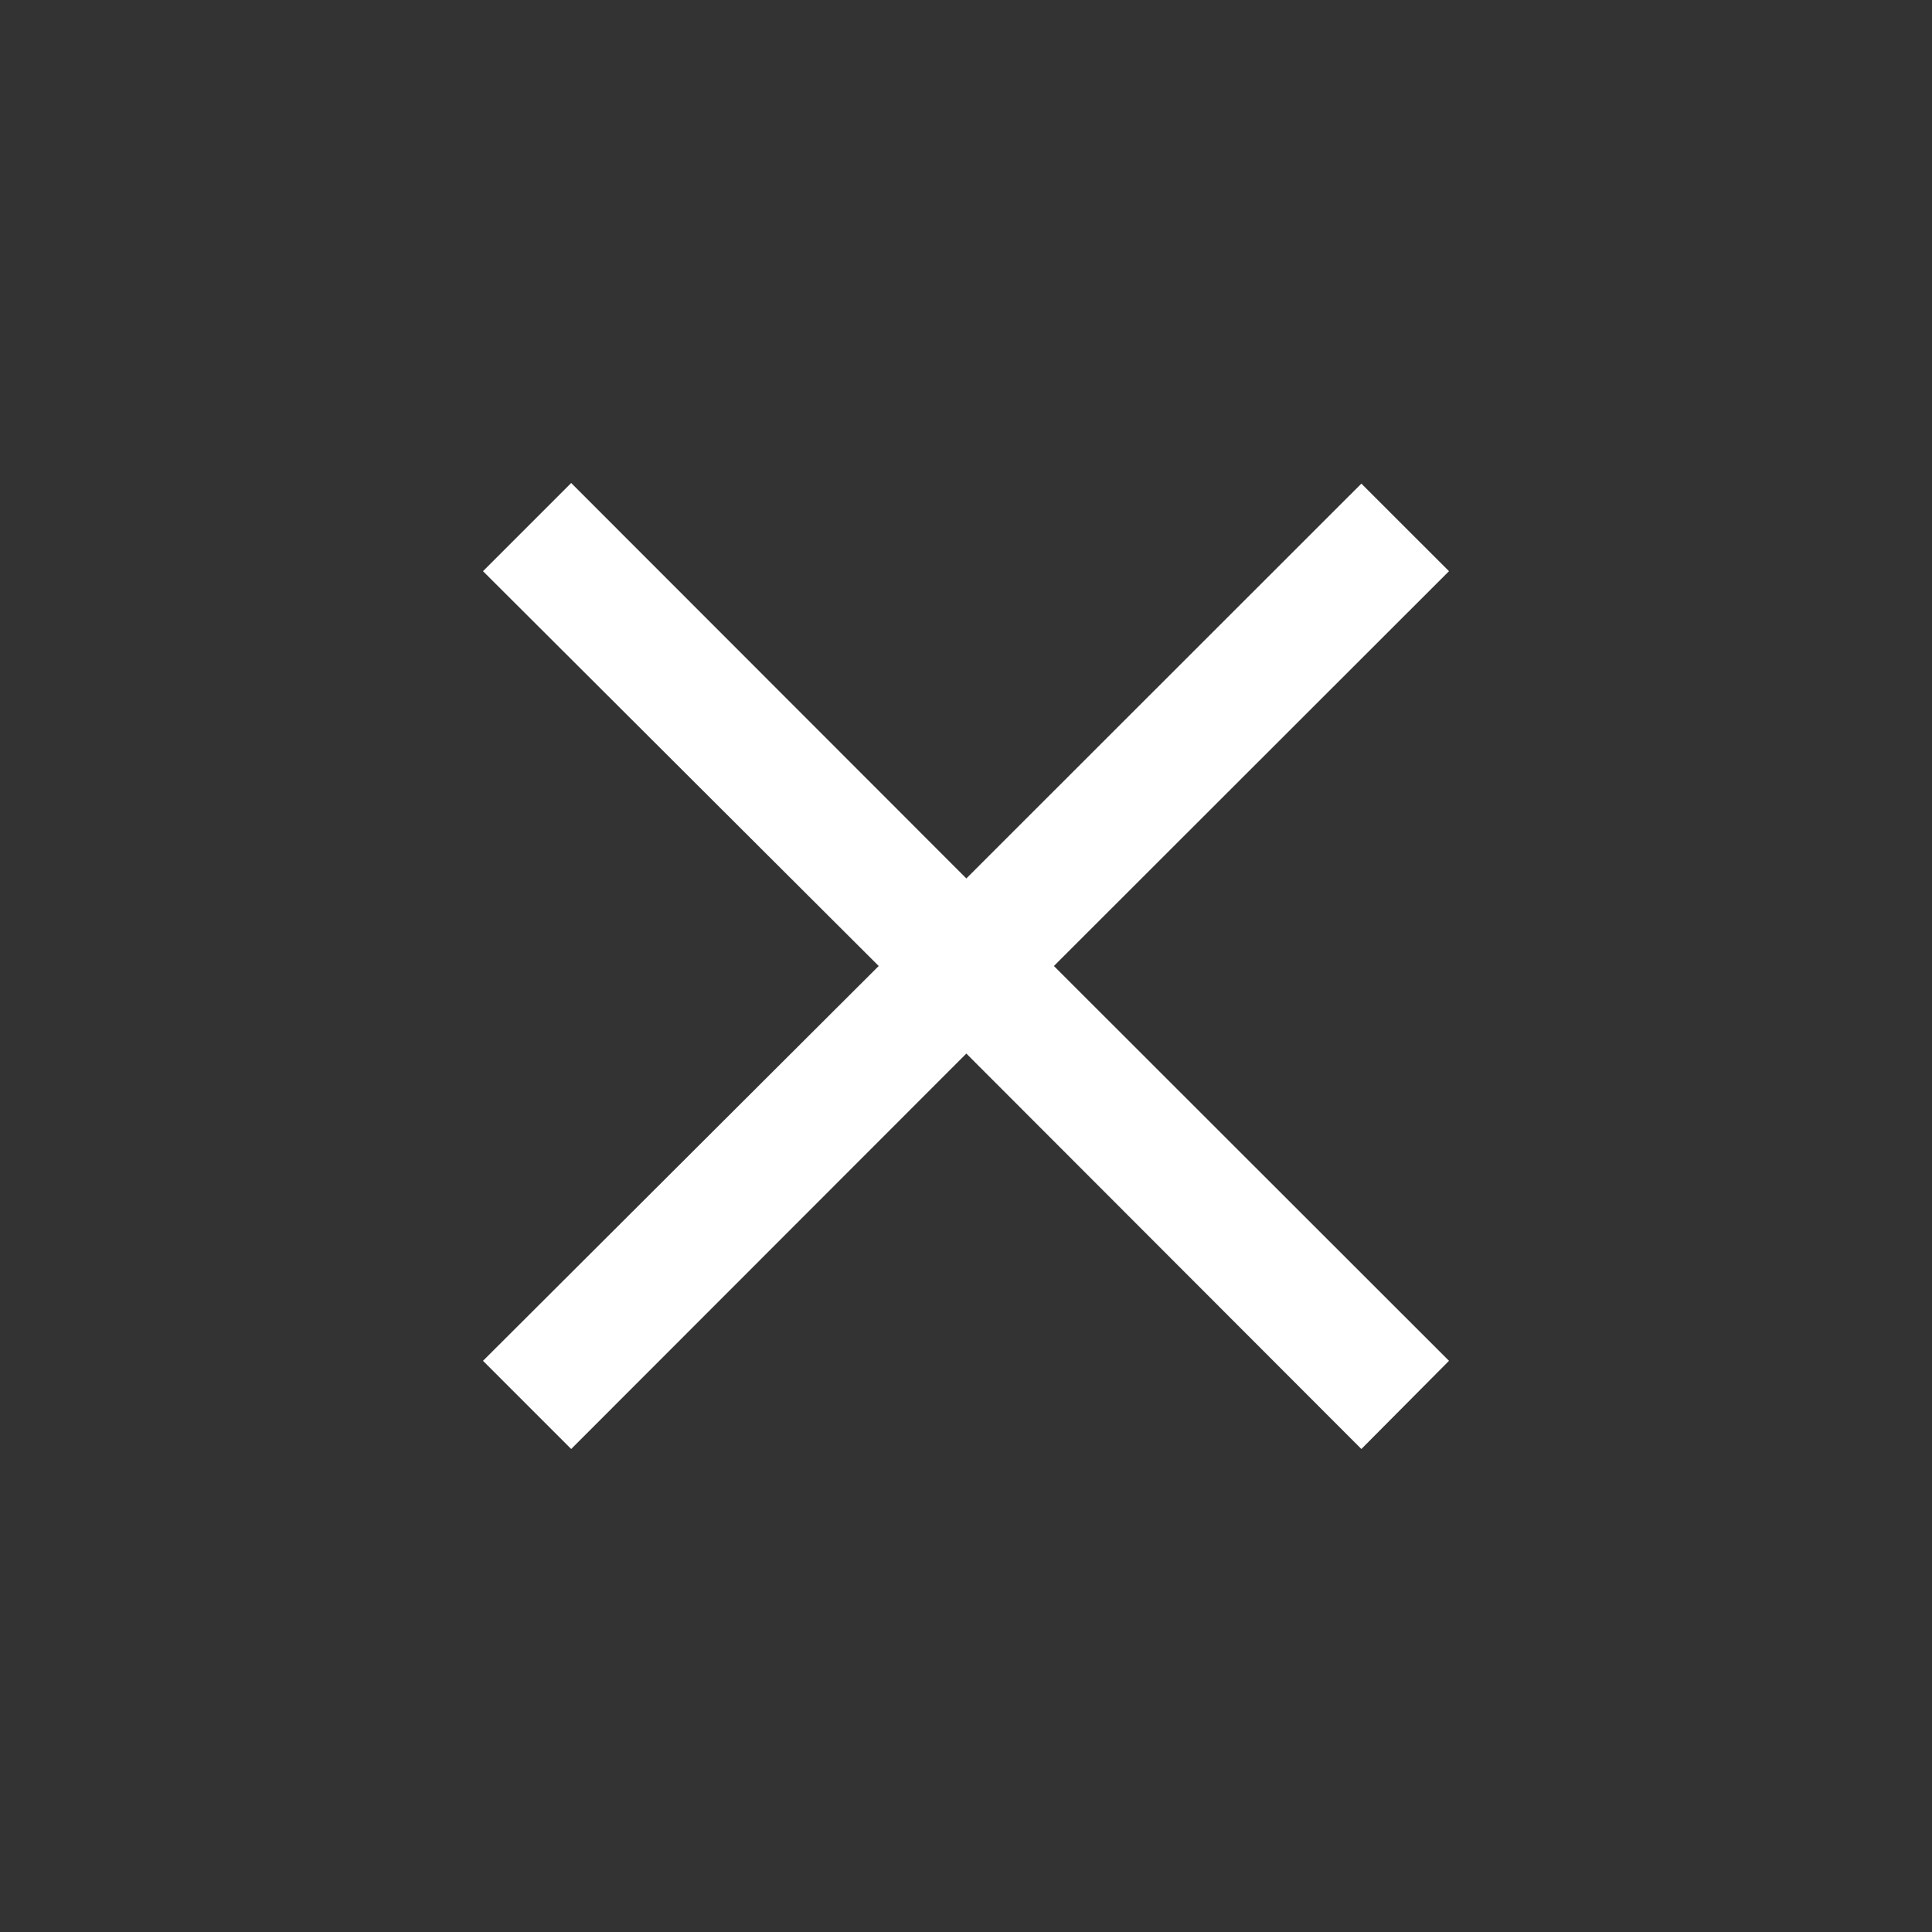 <svg width="28" height="28" viewBox="0 0 28 28" fill="none" xmlns="http://www.w3.org/2000/svg">
<rect x="0" y="0" width="28" height="28" fill="#333333" stroke="none"/>
<path d="M19.73 21L14.005 15.269L8.278 21L7 19.722L12.735 14L7 8.278L8.278 7L14.005 12.731L19.73 7.009L21 8.278L15.274 14L21 19.722L19.73 21Z" fill="white"/>
</svg>
